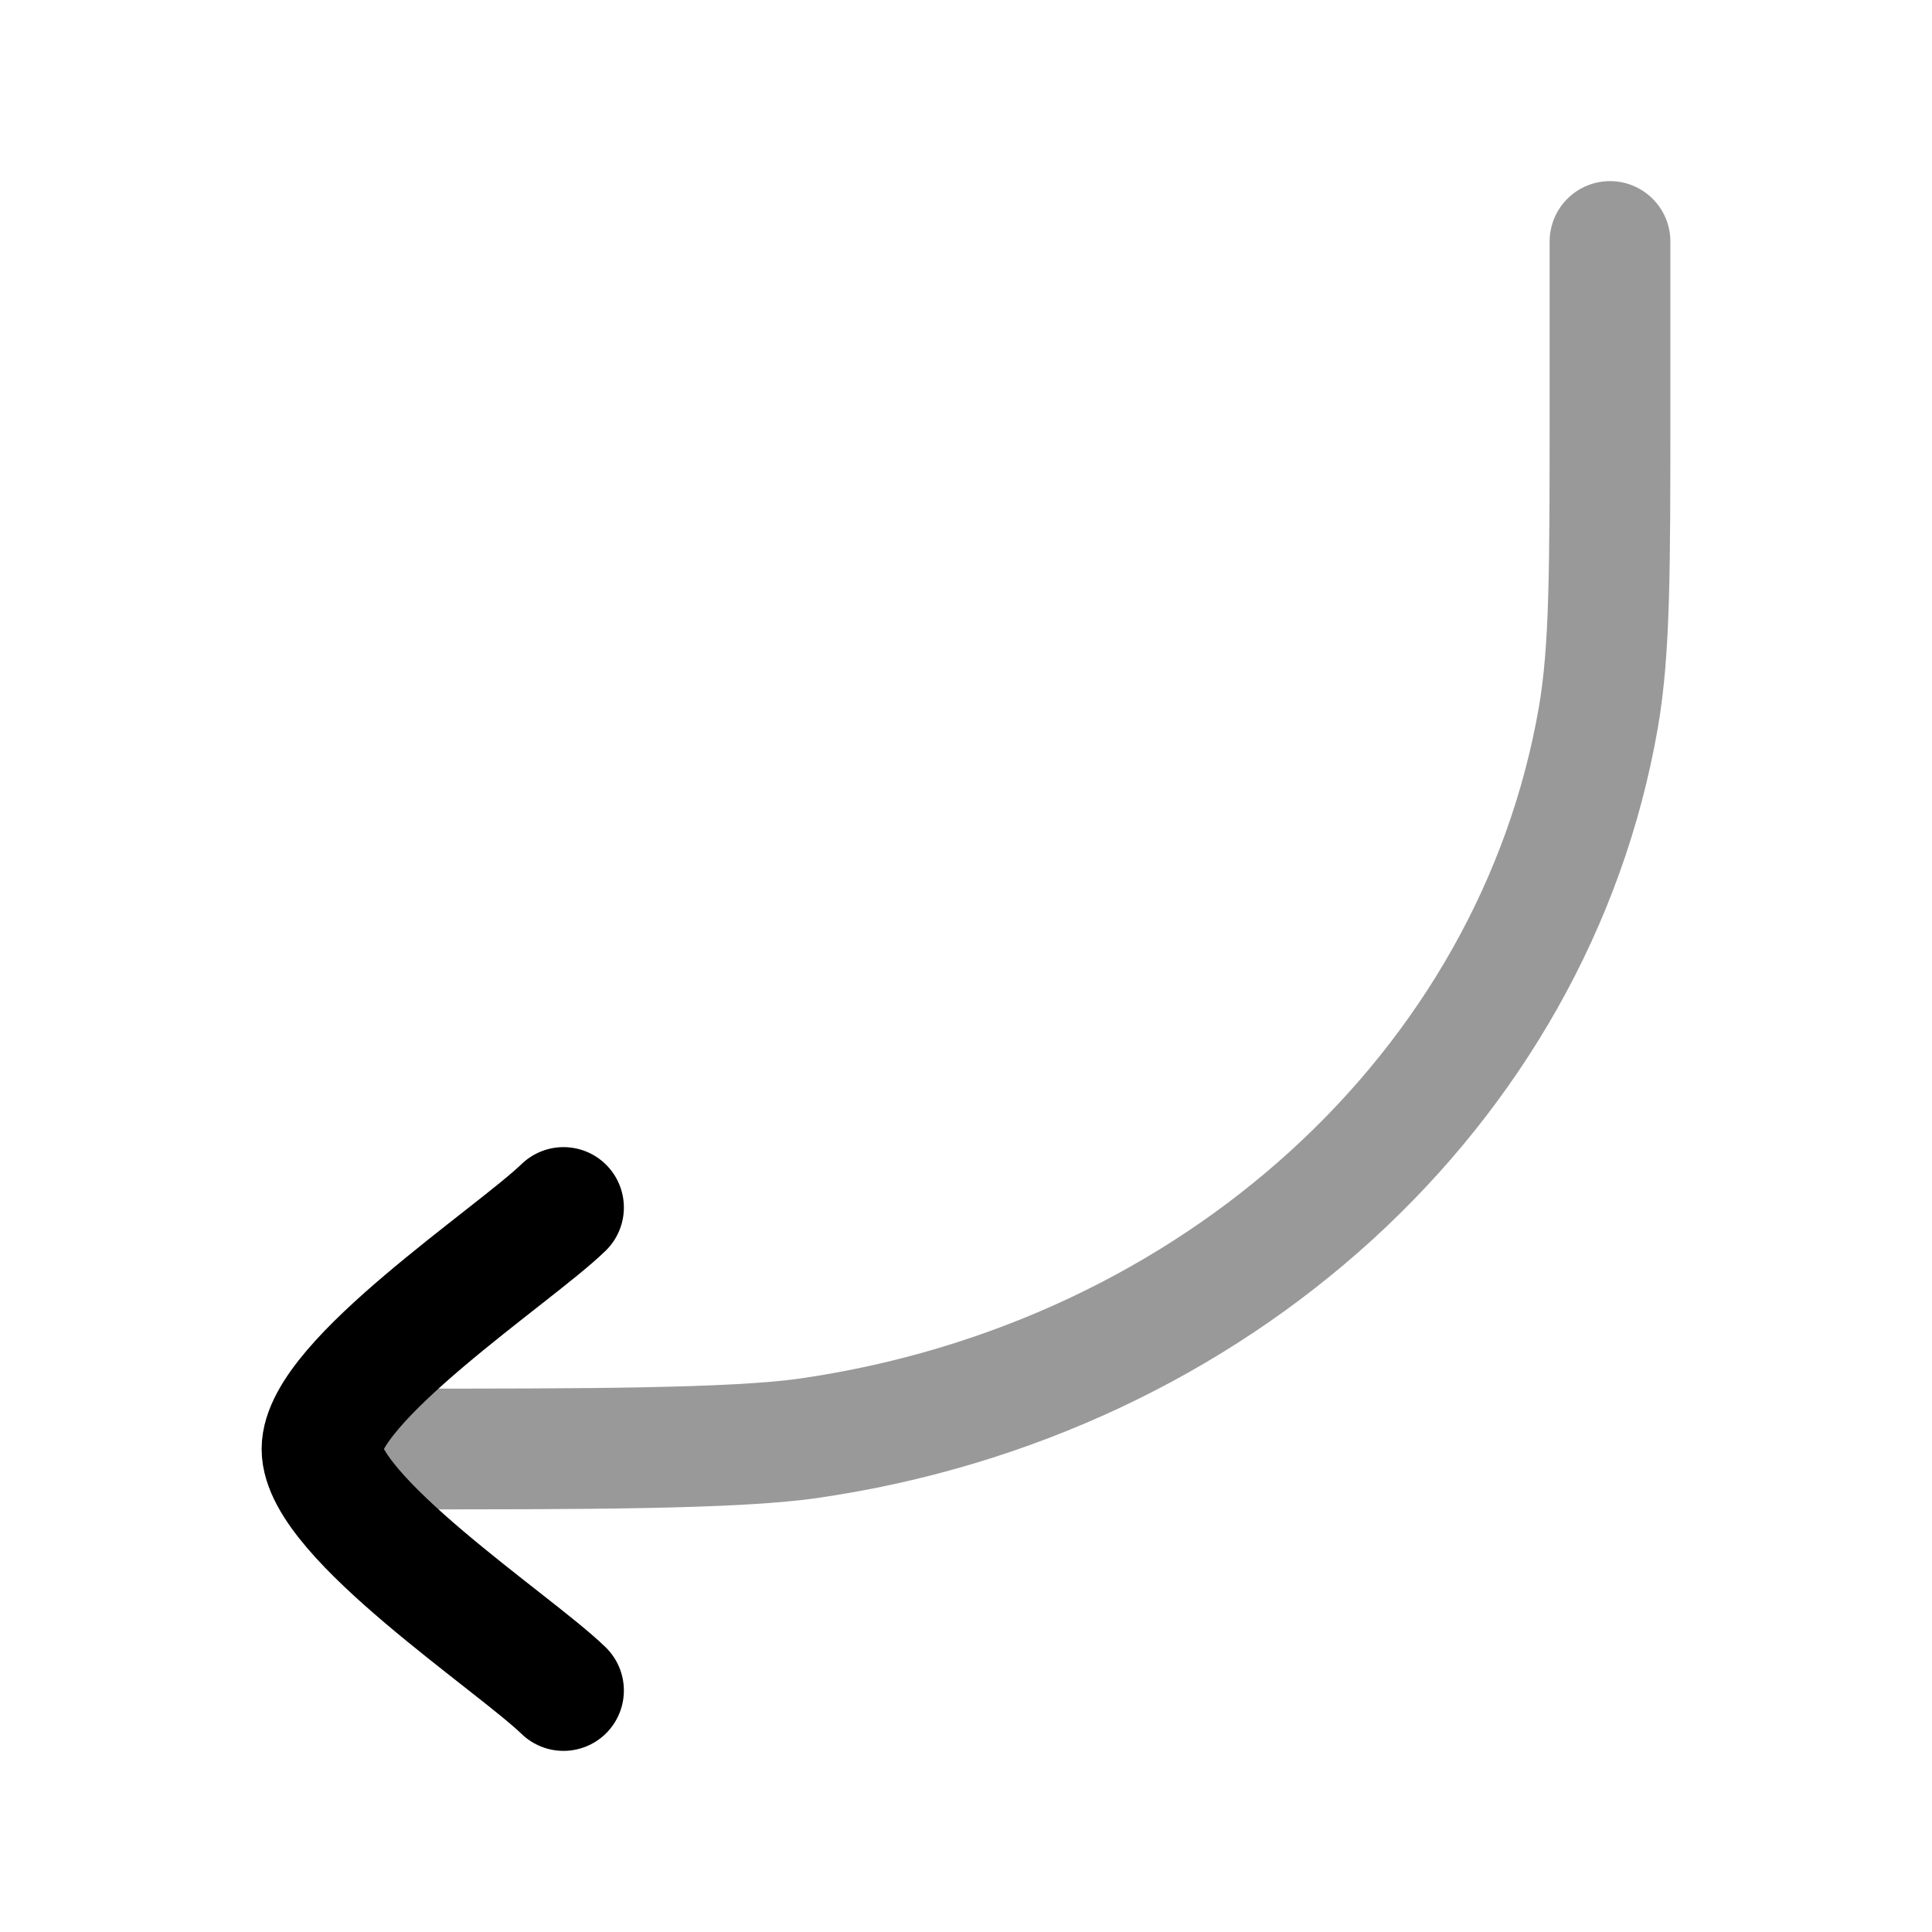 <svg width="24" height="24" viewBox="0 0 24 24" fill="none" xmlns="http://www.w3.org/2000/svg">
<path opacity="0.4" d="M20 3V5.077C20 7.078 20 8.078 19.855 8.915C19.055 13.524 15.093 17.138 10.043 17.867C9.125 18 7.193 18 5 18" stroke="currentColor" stroke-width="1.5" stroke-linecap="round" stroke-linejoin="round"/>
<path d="M7 21C6.393 20.41 4 18.84 4 18C4 17.16 6.393 15.59 7 15" stroke="currentColor" stroke-width="1.5" stroke-linecap="round" stroke-linejoin="round"/>
</svg>

